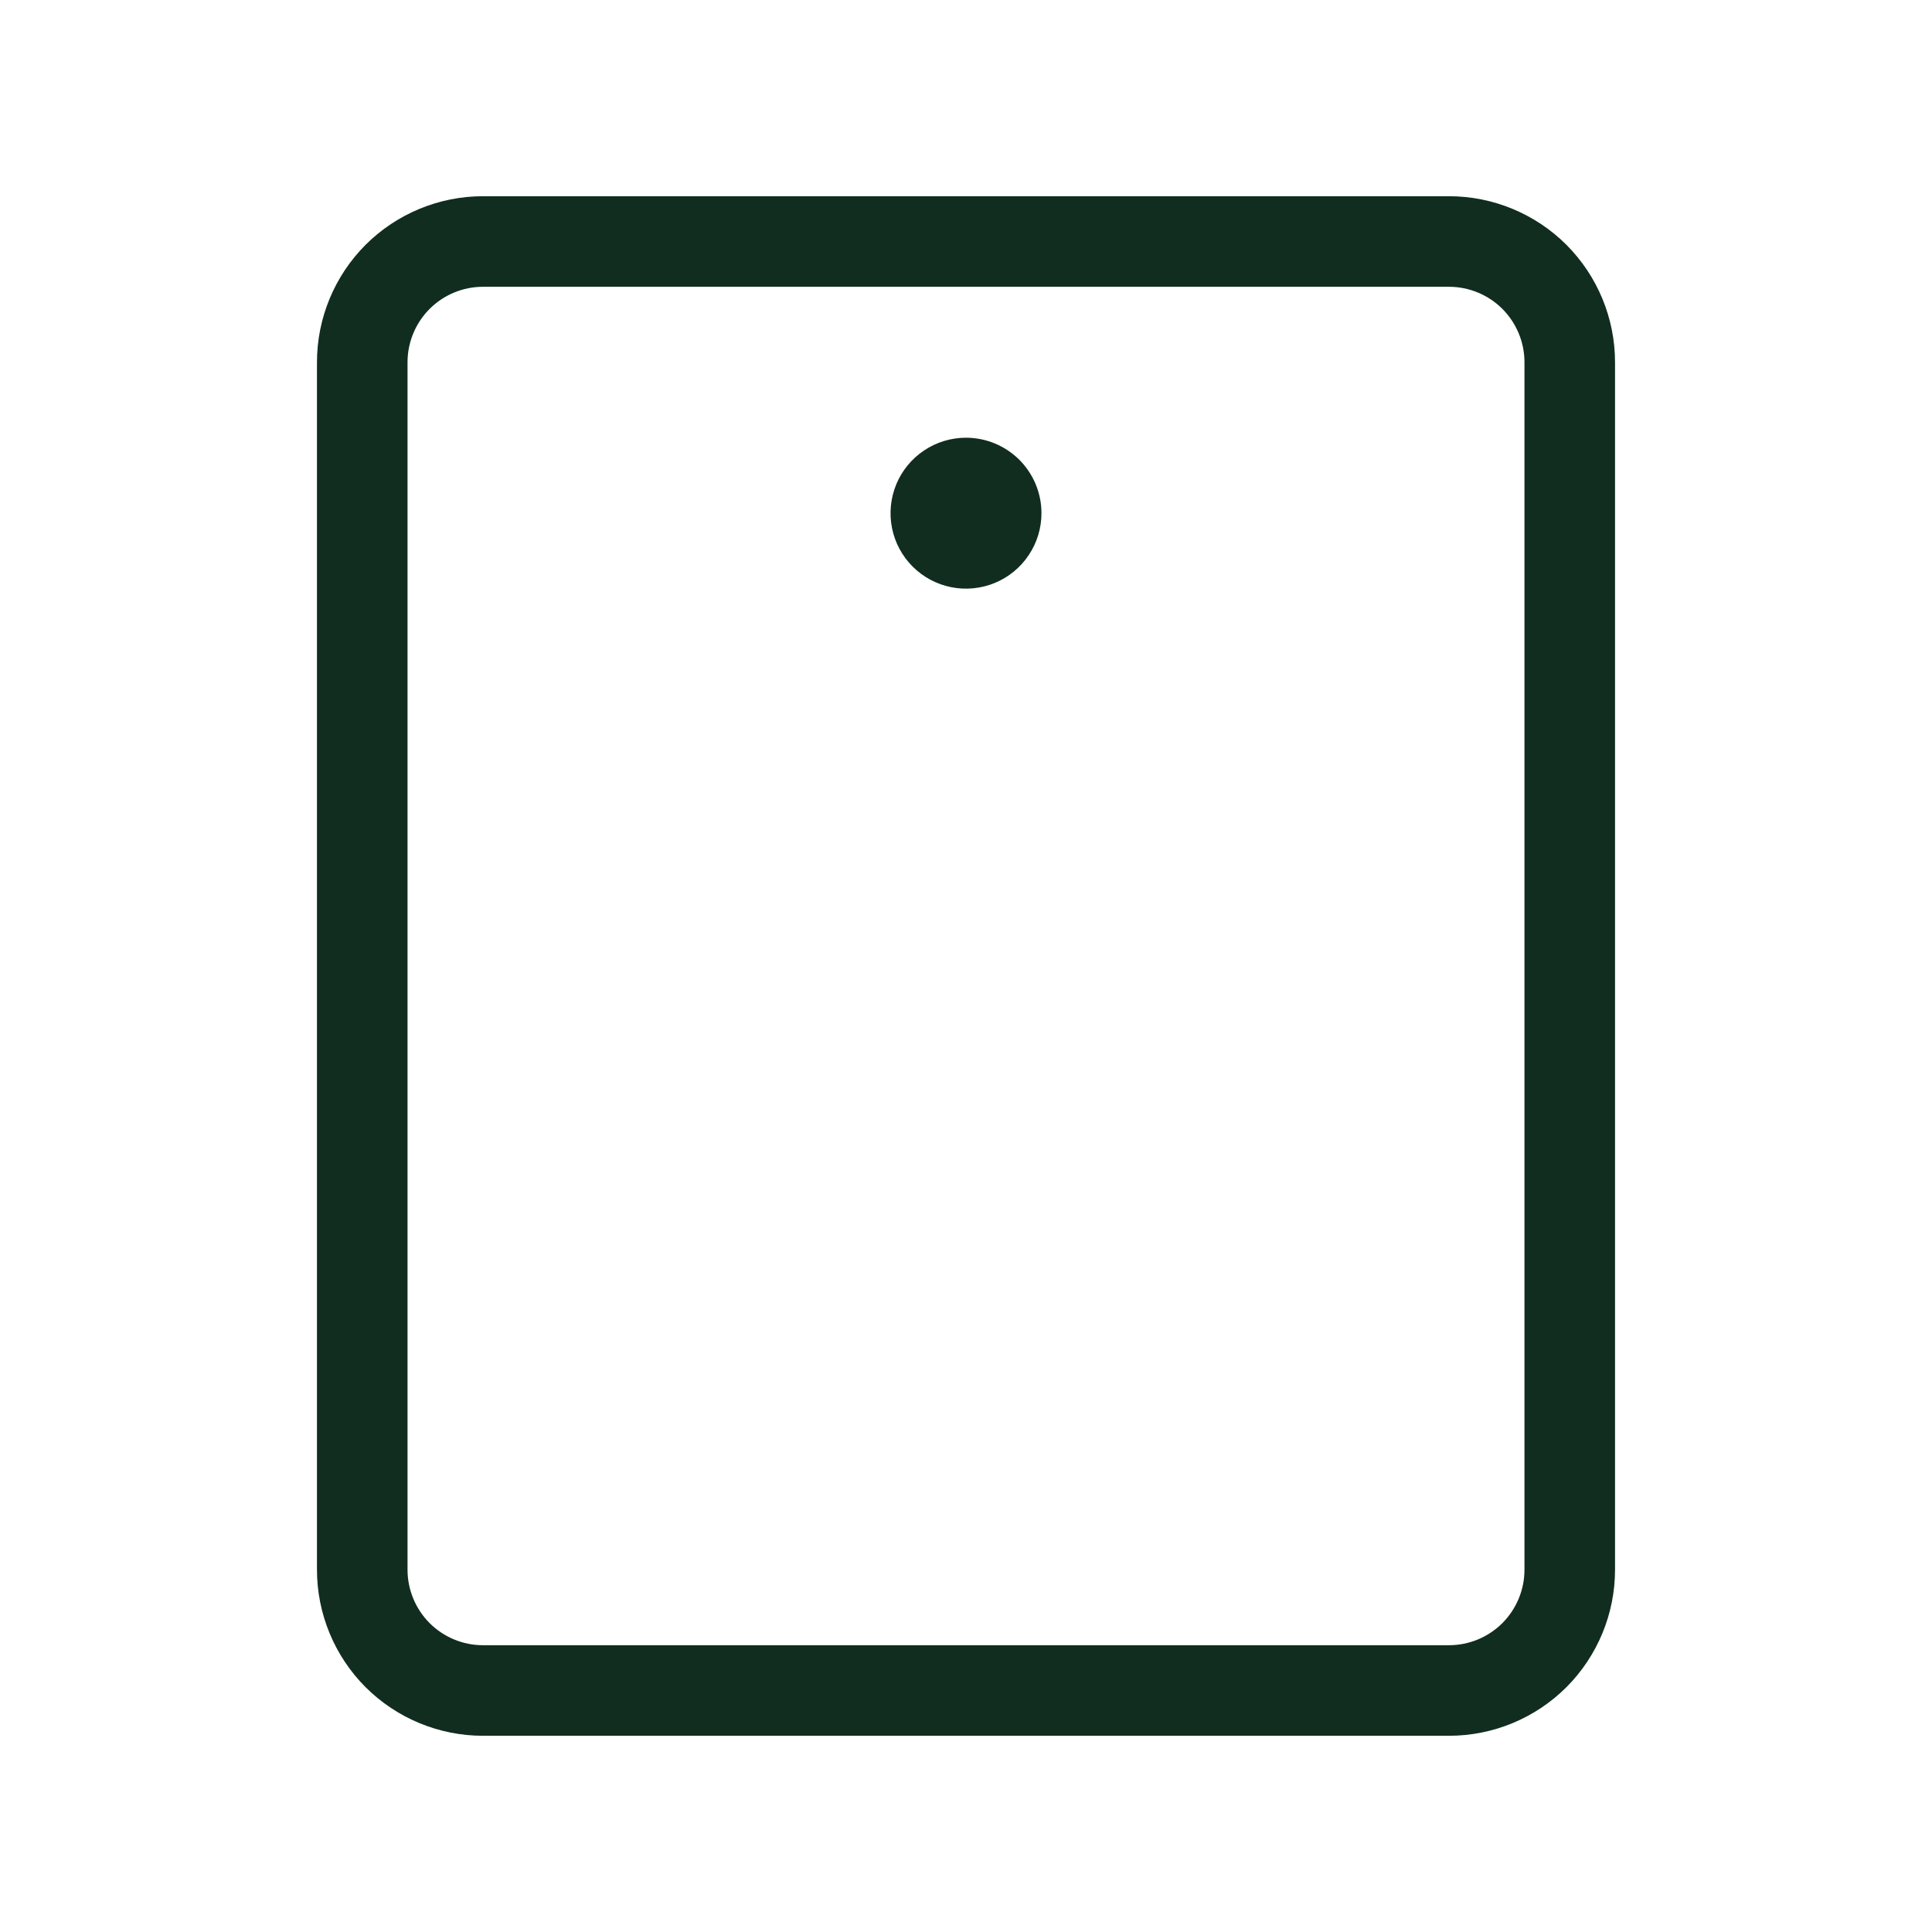 <svg width="32" height="32" viewBox="0 0 32 32" fill="none" xmlns="http://www.w3.org/2000/svg">
<path d="M24 3.25H8C7.271 3.25 6.571 3.54 6.055 4.055C5.54 4.571 5.25 5.271 5.25 6V26C5.25 26.729 5.54 27.429 6.055 27.945C6.571 28.46 7.271 28.75 8 28.75H24C24.729 28.75 25.429 28.46 25.945 27.945C26.46 27.429 26.75 26.729 26.75 26V6C26.75 5.271 26.46 4.571 25.945 4.055C25.429 3.54 24.729 3.25 24 3.25ZM25.25 26C25.25 26.331 25.118 26.649 24.884 26.884C24.649 27.118 24.331 27.25 24 27.25H8C7.668 27.25 7.351 27.118 7.116 26.884C6.882 26.649 6.75 26.331 6.75 26V6C6.75 5.668 6.882 5.351 7.116 5.116C7.351 4.882 7.668 4.75 8 4.75H24C24.331 4.75 24.649 4.882 24.884 5.116C25.118 5.351 25.25 5.668 25.25 6V26ZM17.25 8.5C17.25 8.747 17.177 8.989 17.039 9.194C16.902 9.4 16.707 9.56 16.478 9.655C16.25 9.749 15.999 9.774 15.756 9.726C15.514 9.678 15.291 9.559 15.116 9.384C14.941 9.209 14.822 8.986 14.774 8.744C14.726 8.501 14.751 8.25 14.845 8.022C14.94 7.793 15.1 7.598 15.306 7.461C15.511 7.323 15.753 7.25 16 7.25C16.331 7.25 16.649 7.382 16.884 7.616C17.118 7.851 17.25 8.168 17.25 8.5Z" fill="#112D1F"/>
</svg>
